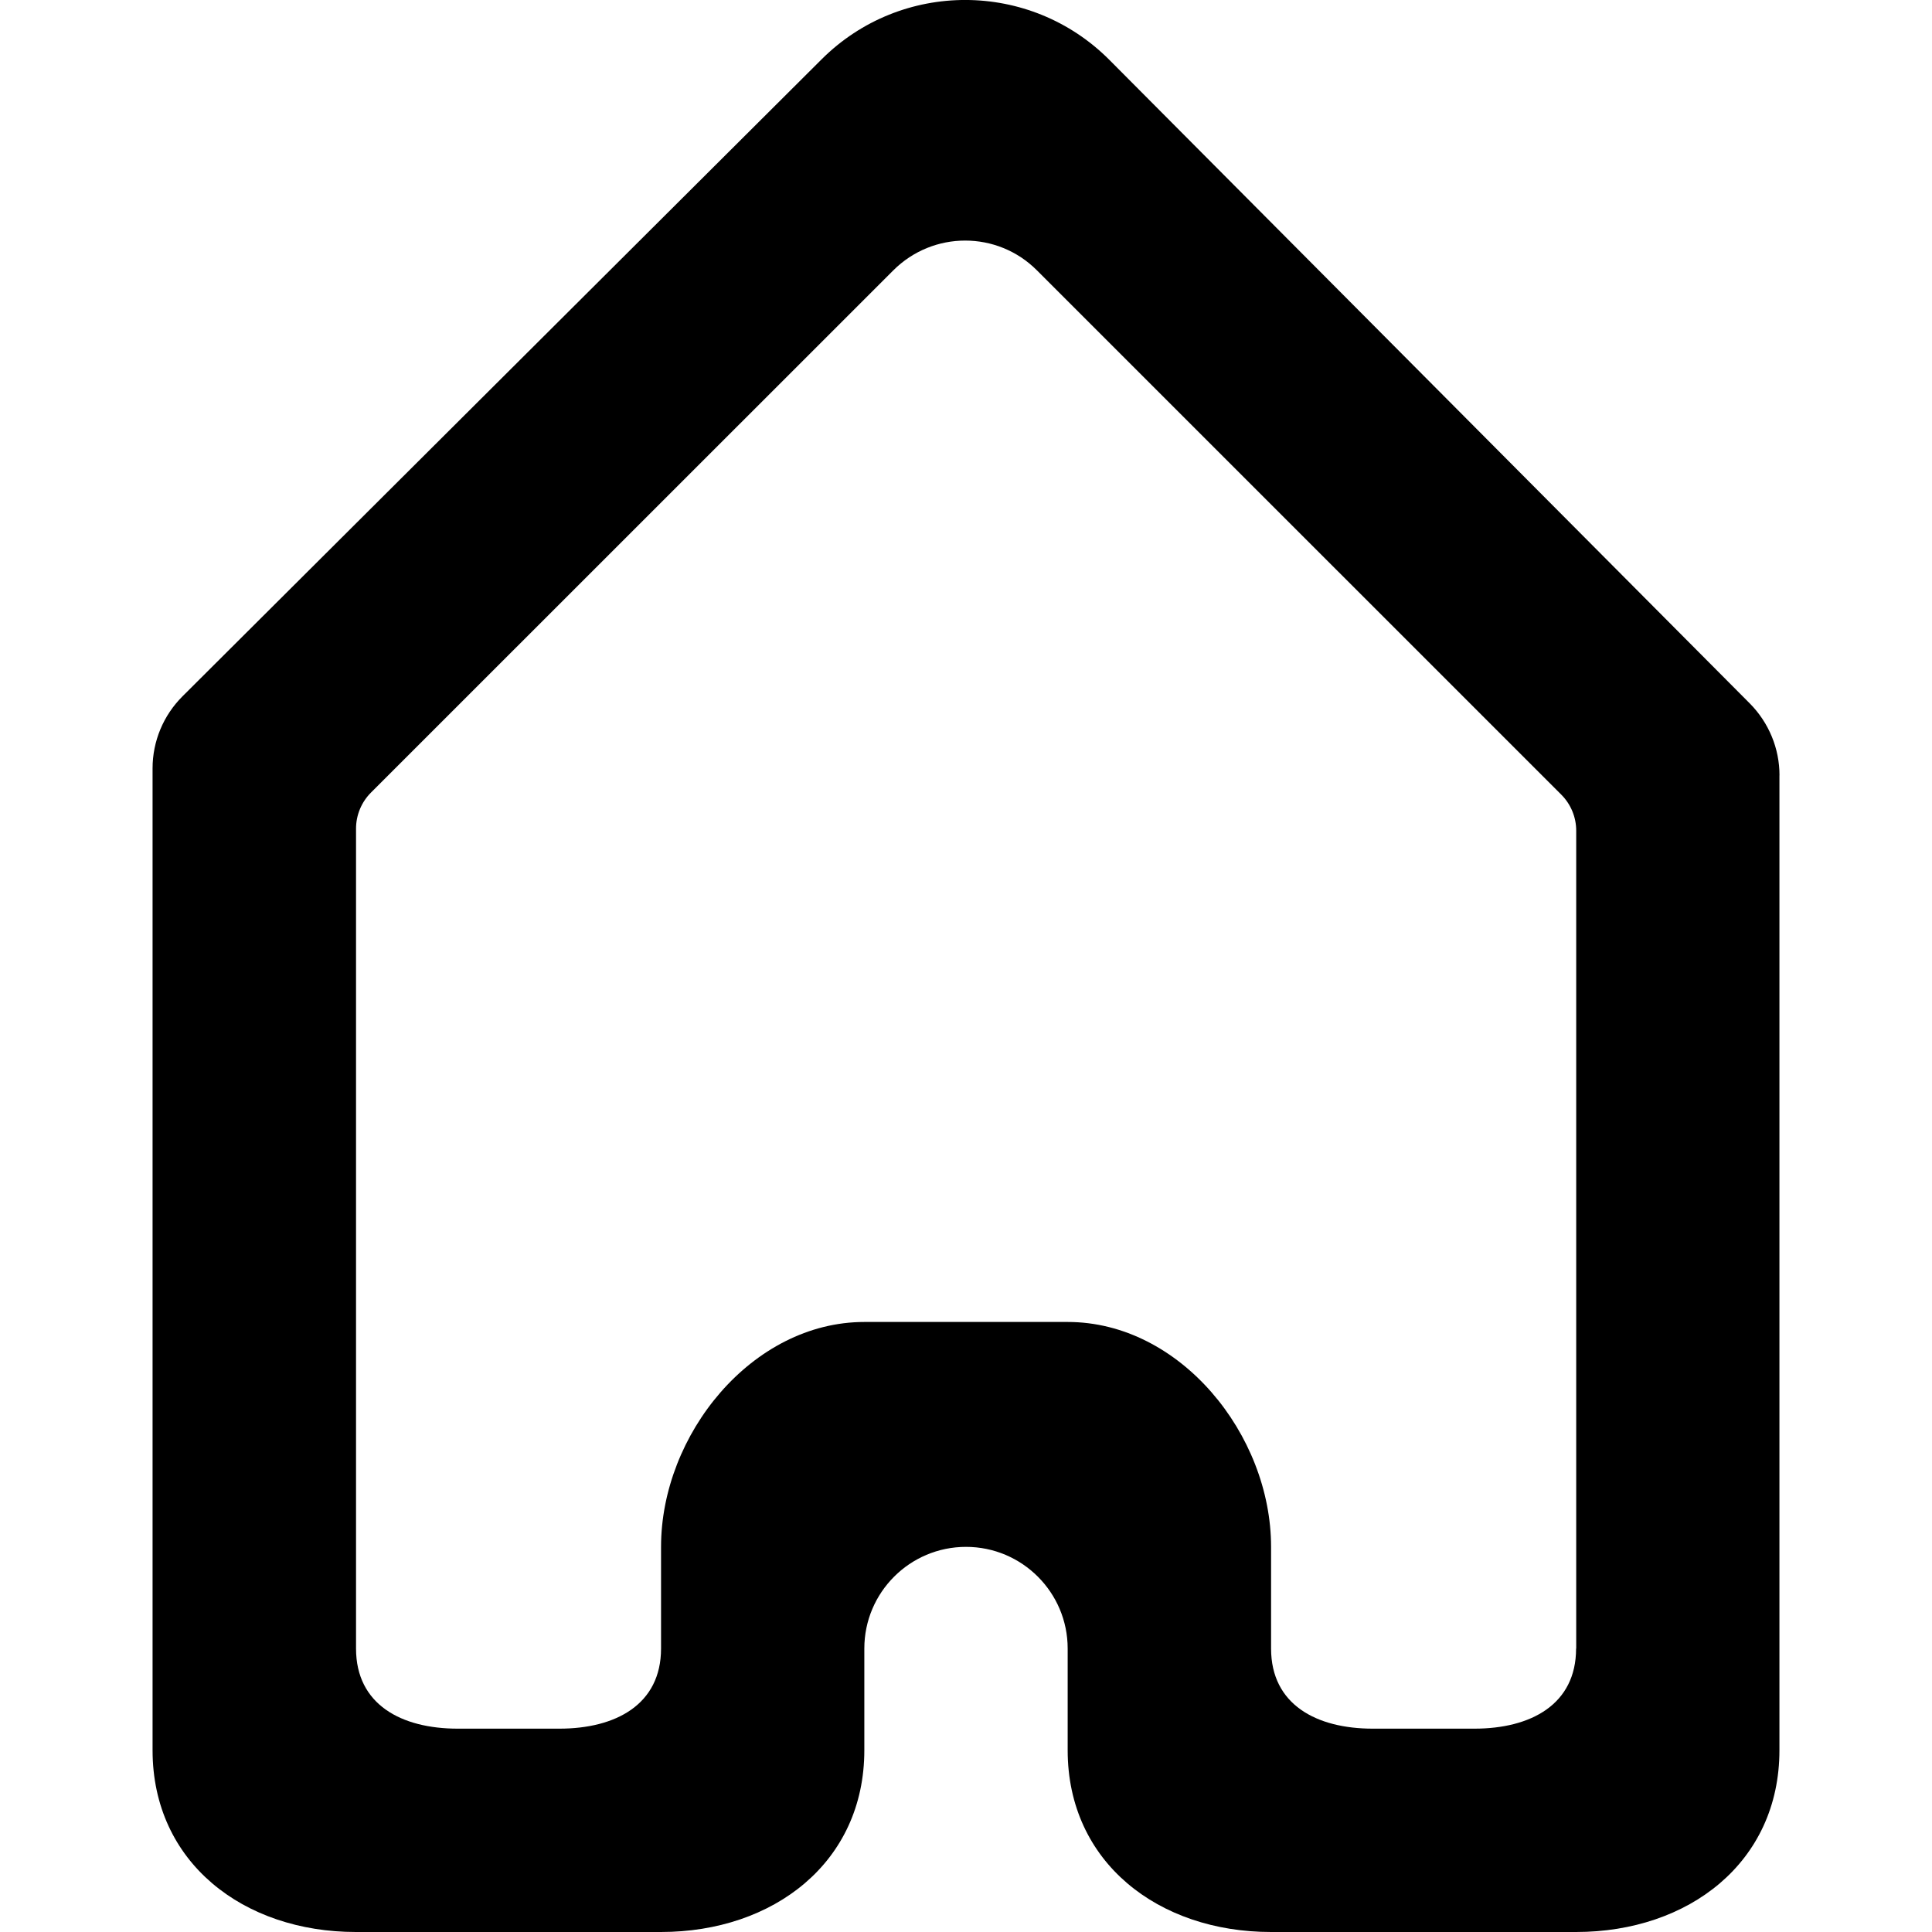 <!-- Generated by IcoMoon.io -->
<svg version="1.1" xmlns="http://www.w3.org/2000/svg" width="32" height="32" viewBox="0 0 32 32">
<title>as-home-</title>
<path d="M26.105 27.305c0 0.93-0.755 1.327-1.684 1.327h-1.684c-0.93 0-1.684-0.397-1.684-1.327v-1.684c0-1.861-1.507-3.725-3.368-3.725h-3.368c-1.861 0-3.368 1.864-3.368 3.725v1.684c0 0.93-0.755 1.327-1.684 1.327h-1.684c-0.93 0-1.684-0.397-1.684-1.327v-13.58c0-0.224 0.089-0.438 0.246-0.596l8.652-8.65c0.659-0.659 1.725-0.659 2.381 0l8.685 8.684c0.157 0.158 0.246 0.372 0.246 0.595v13.548zM29.474 12.842c0-0.446-0.177-0.872-0.49-1.189l-10.609-10.661c-1.314-1.319-3.448-1.324-4.766-0.010l-10.587 10.552c-0.317 0.317-0.495 0.744-0.495 1.192v16.263c0 1.861 1.507 3.011 3.368 3.011h5.053c1.861 0 3.368-1.15 3.368-3.011v-1.684c0-0.93 0.755-1.684 1.684-1.684s1.684 0.755 1.684 1.684v1.684c0 1.861 1.507 3.011 3.368 3.011h5.053c1.861 0 3.368-1.15 3.368-3.011v-16.146z"></path>
</svg>
